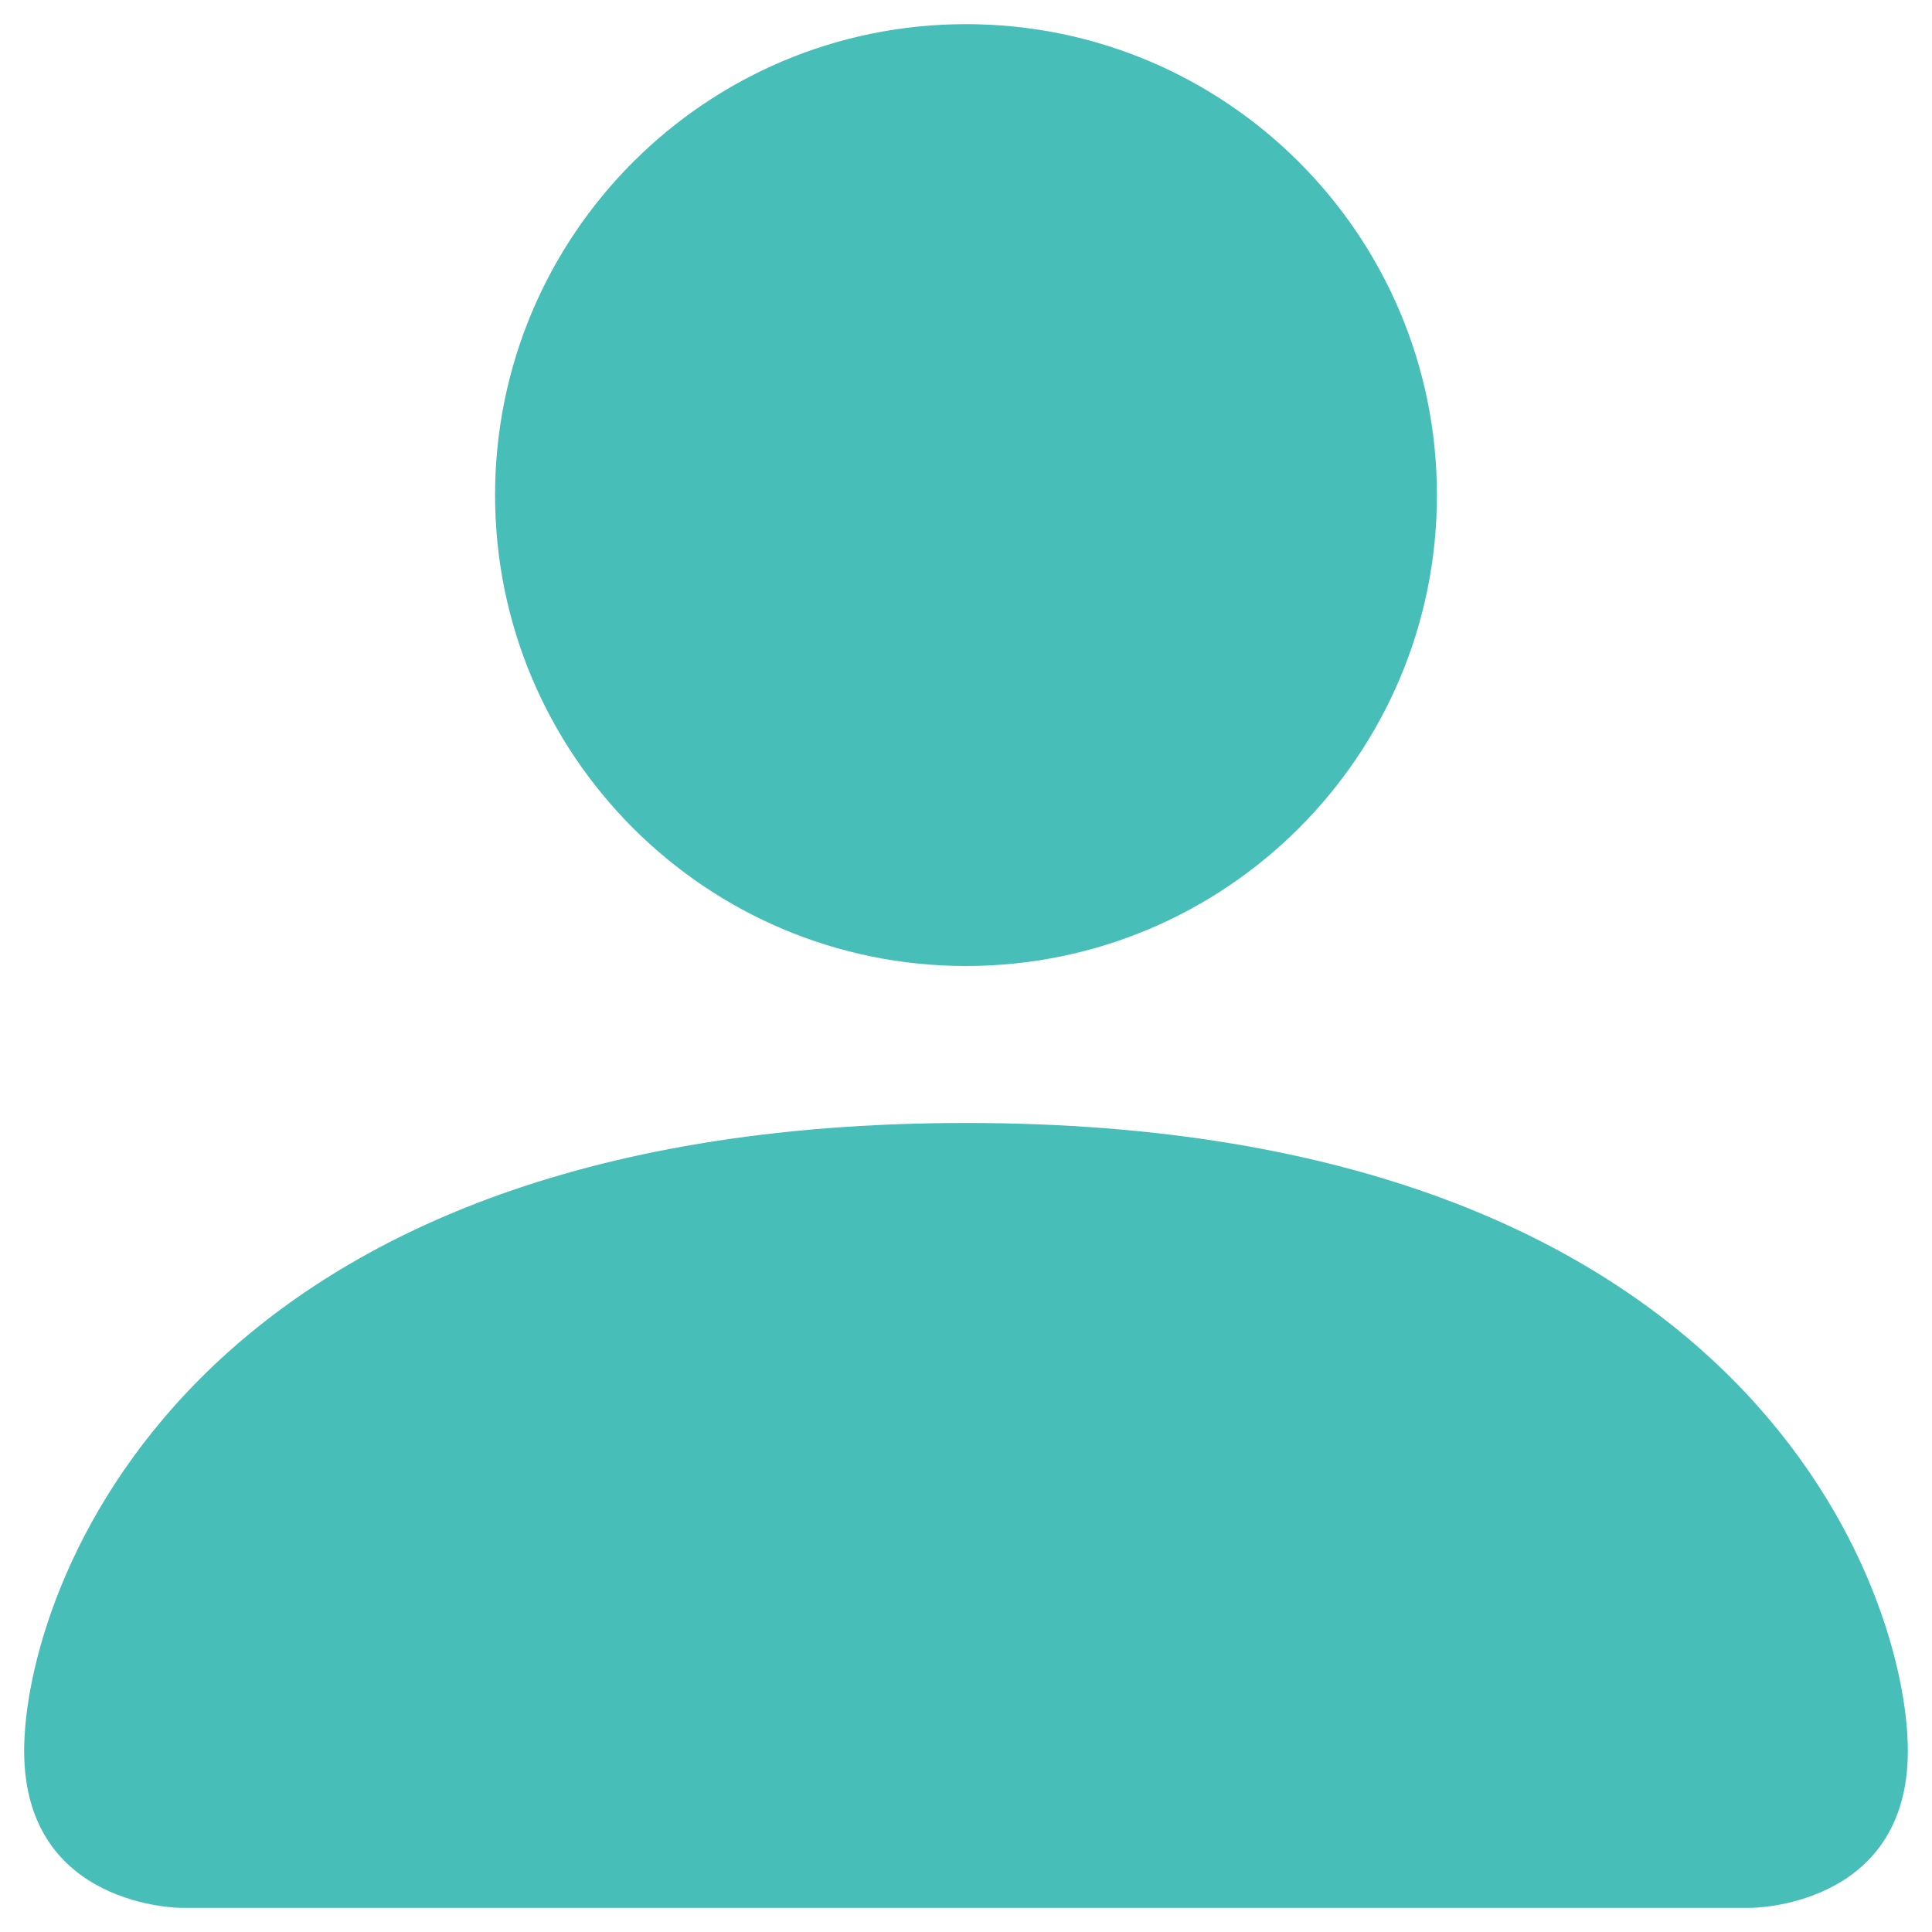 <svg width="20" height="20" viewBox="0 0 20 20" fill="none" xmlns="http://www.w3.org/2000/svg">
<path d="M1.875 19.75C1.875 19.75 0.25 19.75 0.25 18.125C0.25 16.5 1.875 11.625 10 11.625C18.125 11.625 19.75 16.5 19.75 18.125C19.75 19.75 18.125 19.75 18.125 19.75H1.875Z" fill="#1BAEA6" fill-opacity="0.8"/>
<path d="M10 10C12.692 10 14.875 7.817 14.875 5.125C14.875 2.433 12.692 0.25 10 0.25C7.308 0.25 5.125 2.433 5.125 5.125C5.125 7.817 7.308 10 10 10Z" fill="#1BAEA6" fill-opacity="0.8"/>
</svg>
